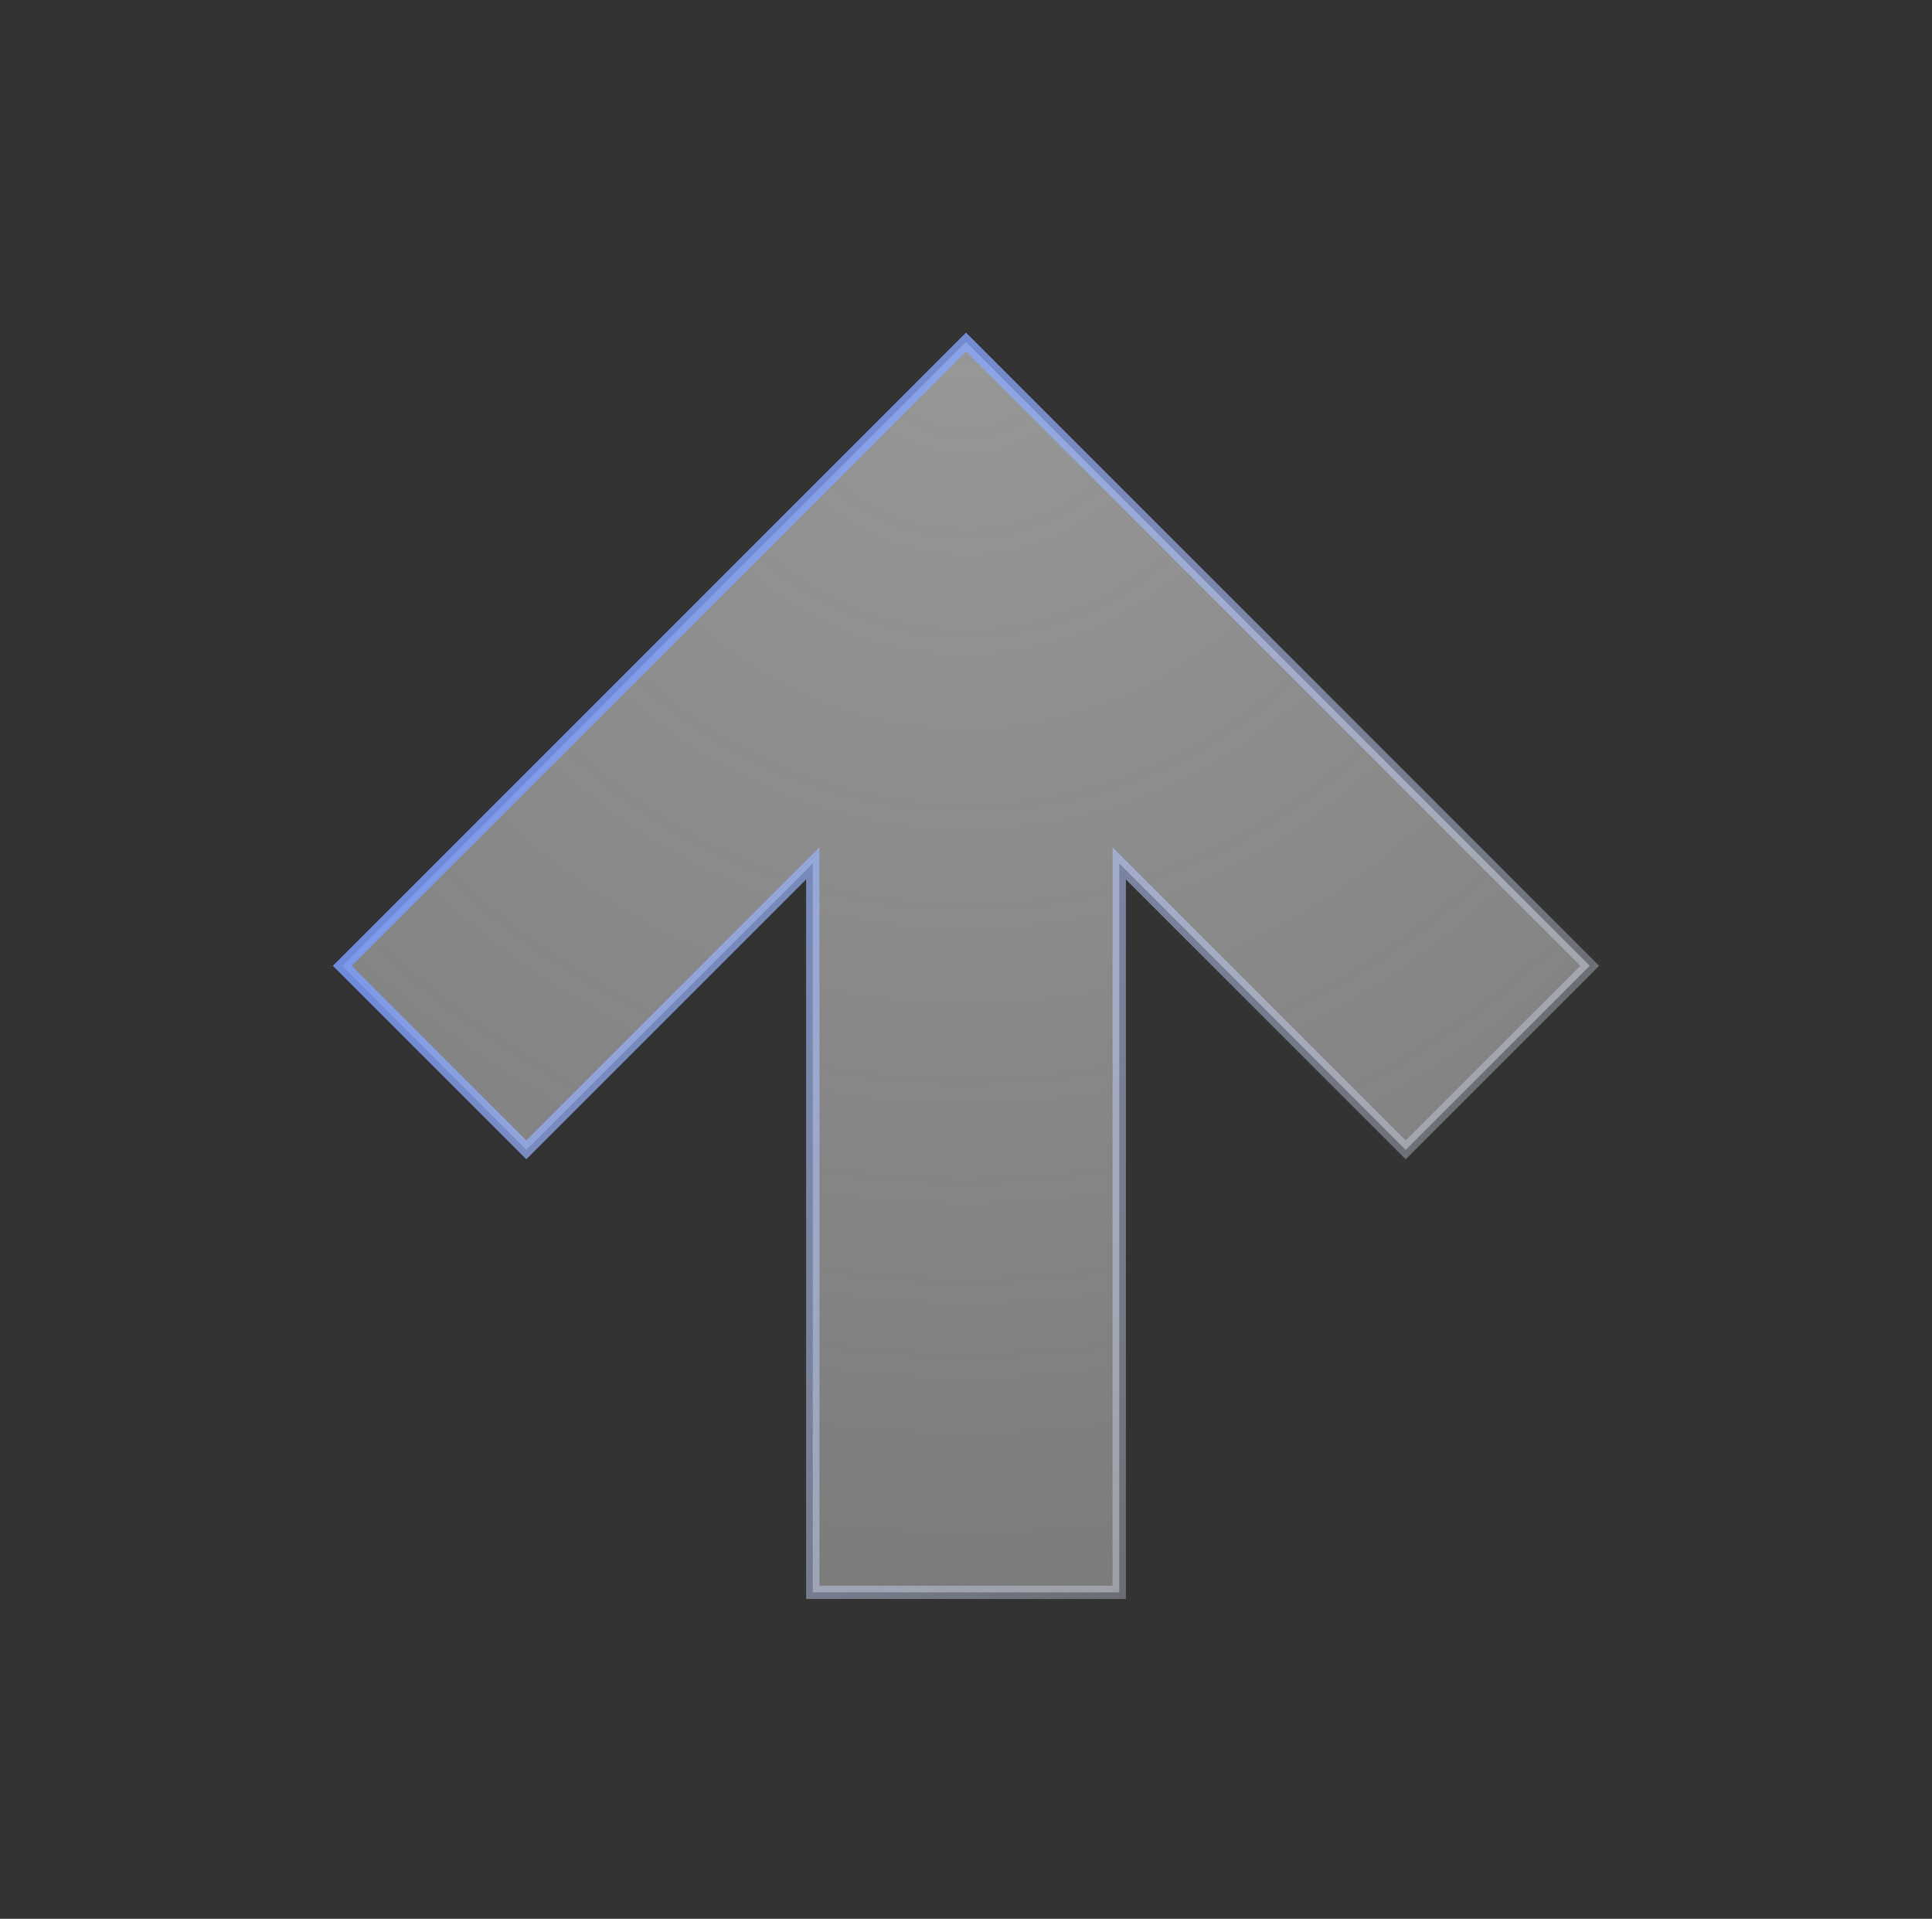<svg width="145" height="144" viewBox="0 0 145 144" fill="none" xmlns="http://www.w3.org/2000/svg">
<rect x="0" y="0" width="145" height="144" fill="#333333" stroke="none"/>
<path d="M84.001 66V119.5H61.001V66V64.793L60.147 65.646L39.501 86.293L25.688 72.48L72.501 25.667L119.313 72.48L105.5 86.293L84.854 65.646L84.001 64.793V66Z" fill="#ACACAC" fill-opacity="0.2" style="mix-blend-mode:luminosity"/>
<path d="M84.001 66V119.5H61.001V66V64.793L60.147 65.646L39.501 86.293L25.688 72.48L72.501 25.667L119.313 72.48L105.5 86.293L84.854 65.646L84.001 64.793V66Z" fill="#D5D5D5" fill-opacity="0.3" style="mix-blend-mode:multiply"/>
<path d="M84.001 66V119.5H61.001V66V64.793L60.147 65.646L39.501 86.293L25.688 72.48L72.501 25.667L119.313 72.48L105.5 86.293L84.854 65.646L84.001 64.793V66Z" fill="url(#paint0_radial_312_520)" fill-opacity="0.25" style="mix-blend-mode:overlay"/>
<path d="M84.001 66V119.5H61.001V66V64.793L60.147 65.646L39.501 86.293L25.688 72.48L72.501 25.667L119.313 72.48L105.5 86.293L84.854 65.646L84.001 64.793V66Z" stroke="url(#paint1_linear_312_520)"/>
<defs>
<radialGradient id="paint0_radial_312_520" cx="0" cy="0" r="1" gradientUnits="userSpaceOnUse" gradientTransform="translate(72.501 25) rotate(90) scale(118.5 118.501)">
<stop stop-color="#FFFEFE"/>
<stop offset="1" stop-color="white" stop-opacity="0"/>
</radialGradient>
<linearGradient id="paint1_linear_312_520" x1="27.314" y1="28.002" x2="122.093" y2="101.518" gradientUnits="userSpaceOnUse">
<stop stop-color="#5581FF"/>
<stop offset="1" stop-color="white" stop-opacity="0.19"/>
</linearGradient>
</defs>
</svg>
